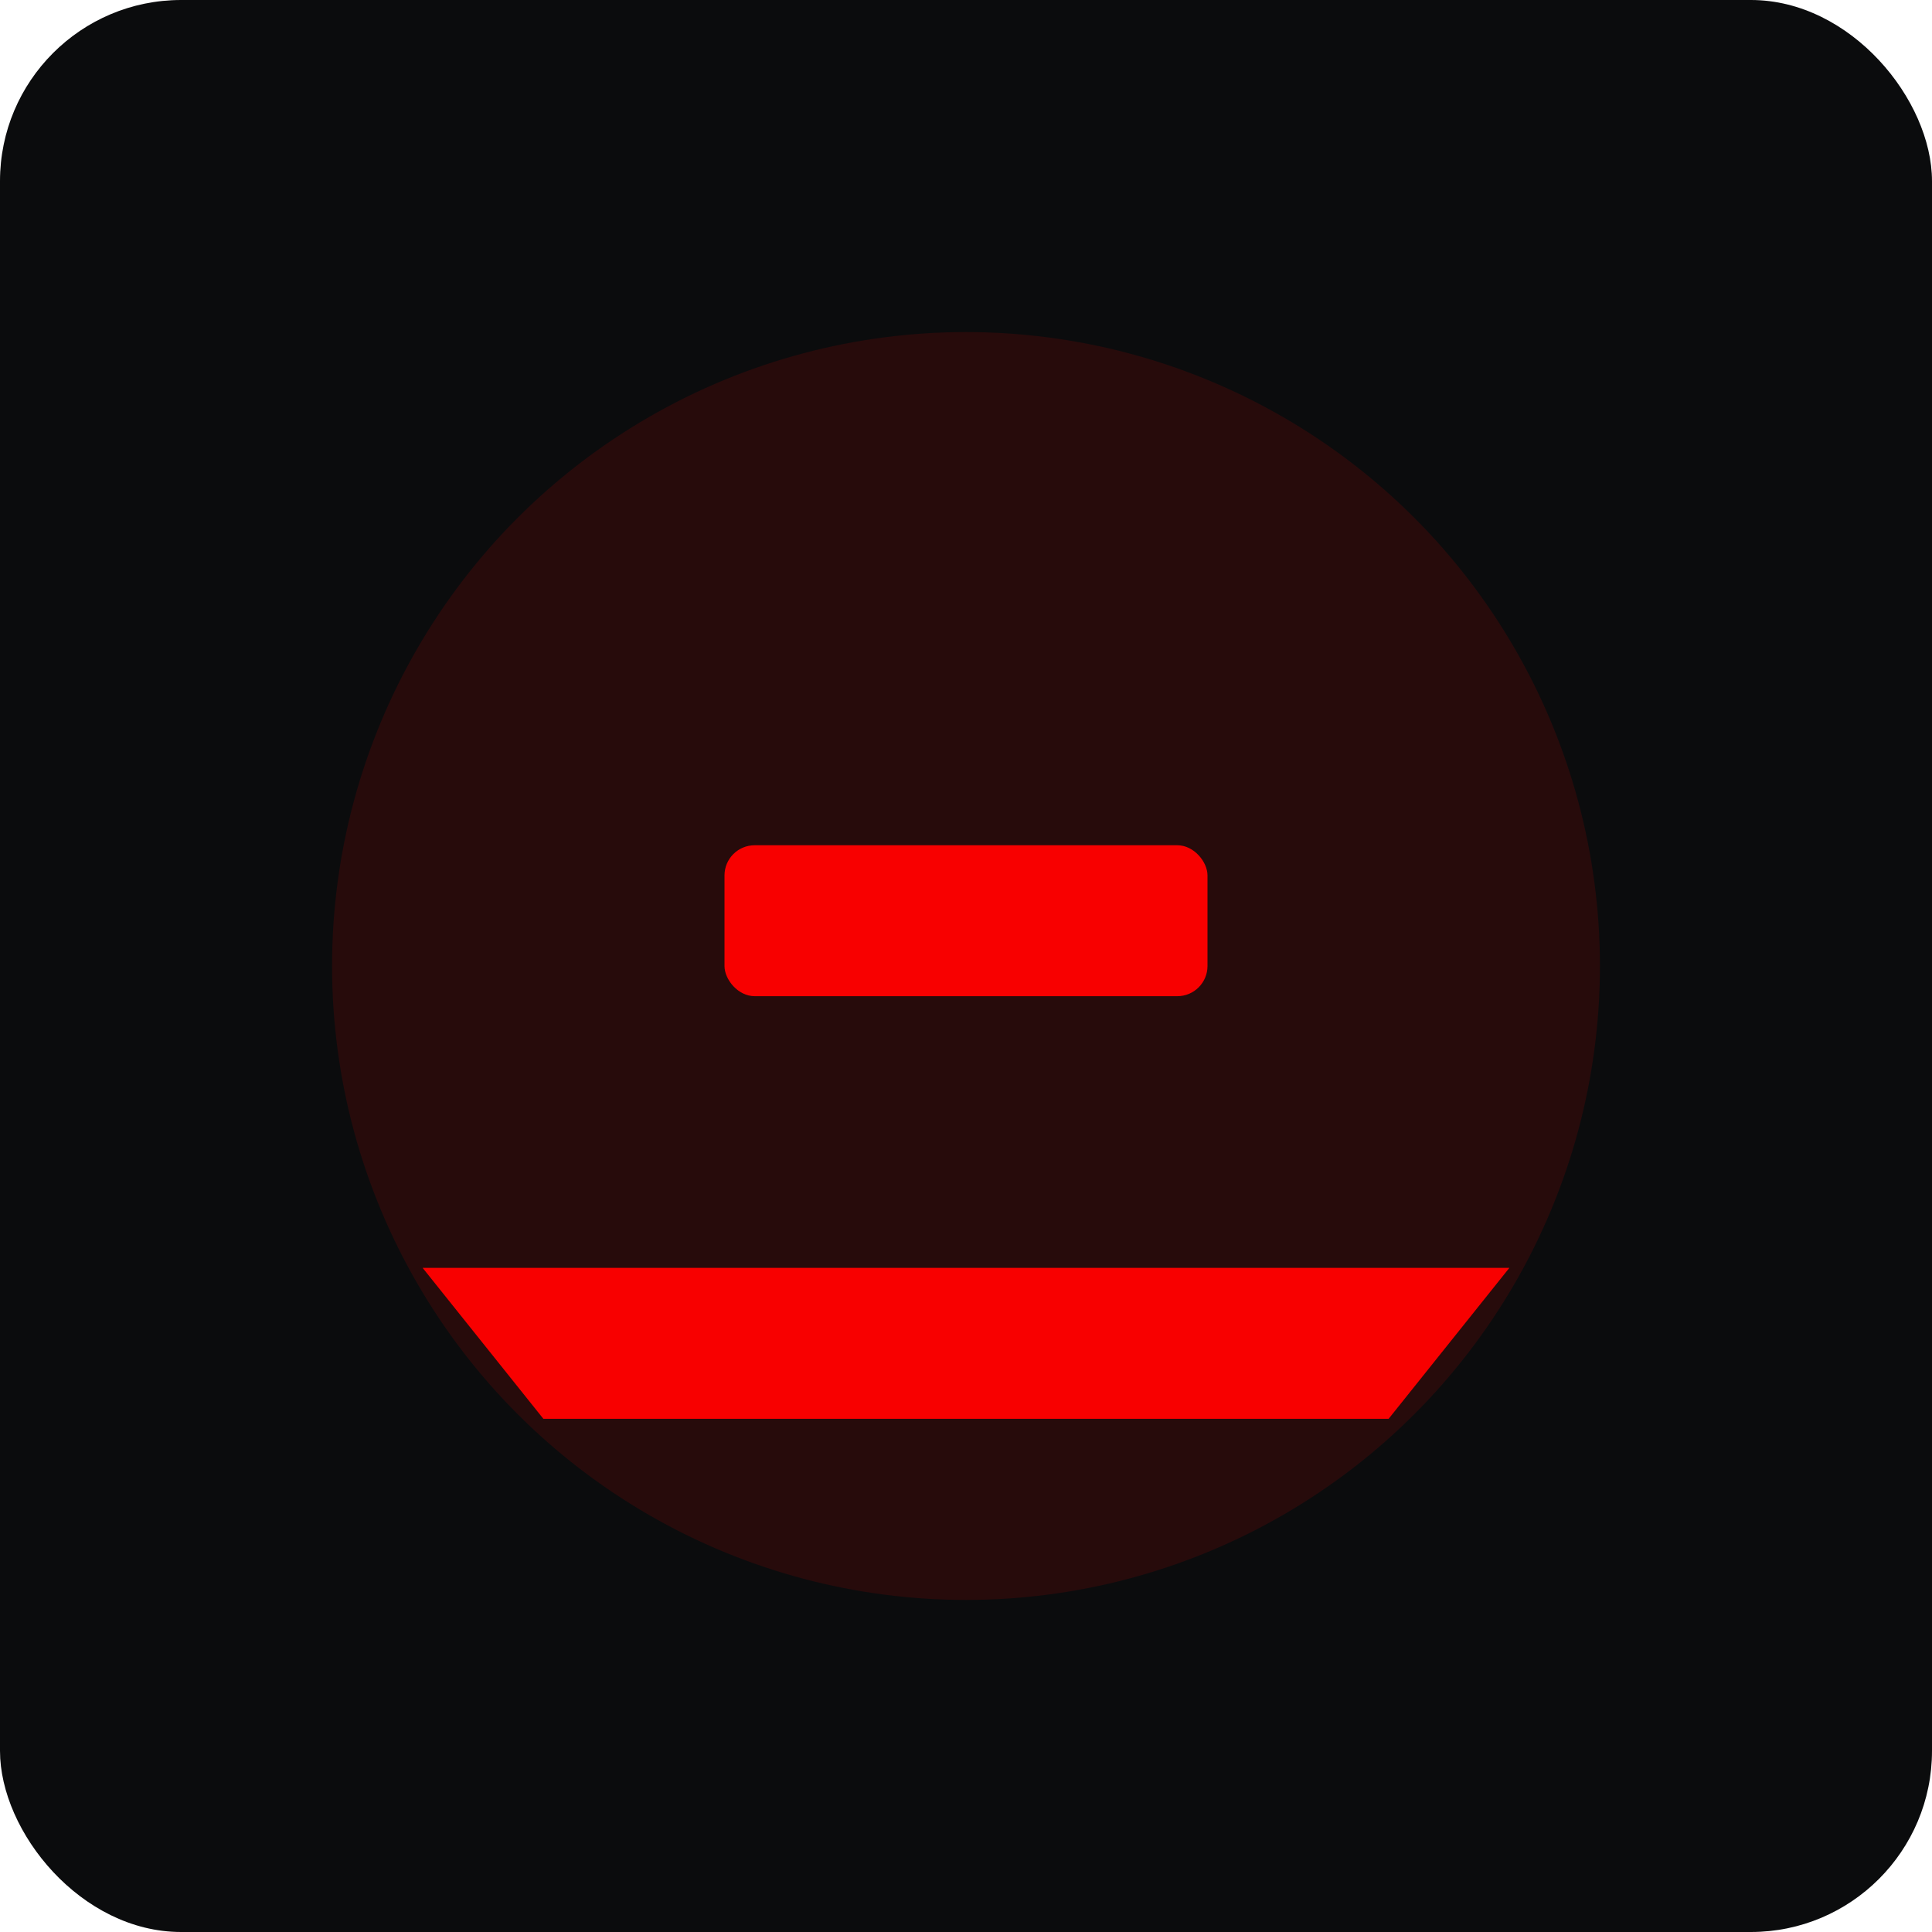 <svg xmlns='http://www.w3.org/2000/svg' viewBox='0 0 256 256'>
<rect width='256' height='256' rx='24' fill='#0B0C0D'/>
<circle cx='128' cy='128' r='84' fill='#F80000' opacity='.12'/>
<path d='M56 168 H200 L184 188 H72 Z' fill='#F80000'/>
<rect x='96' y='112' width='64' height='20' rx='4' fill='#F80000'/>
</svg>
